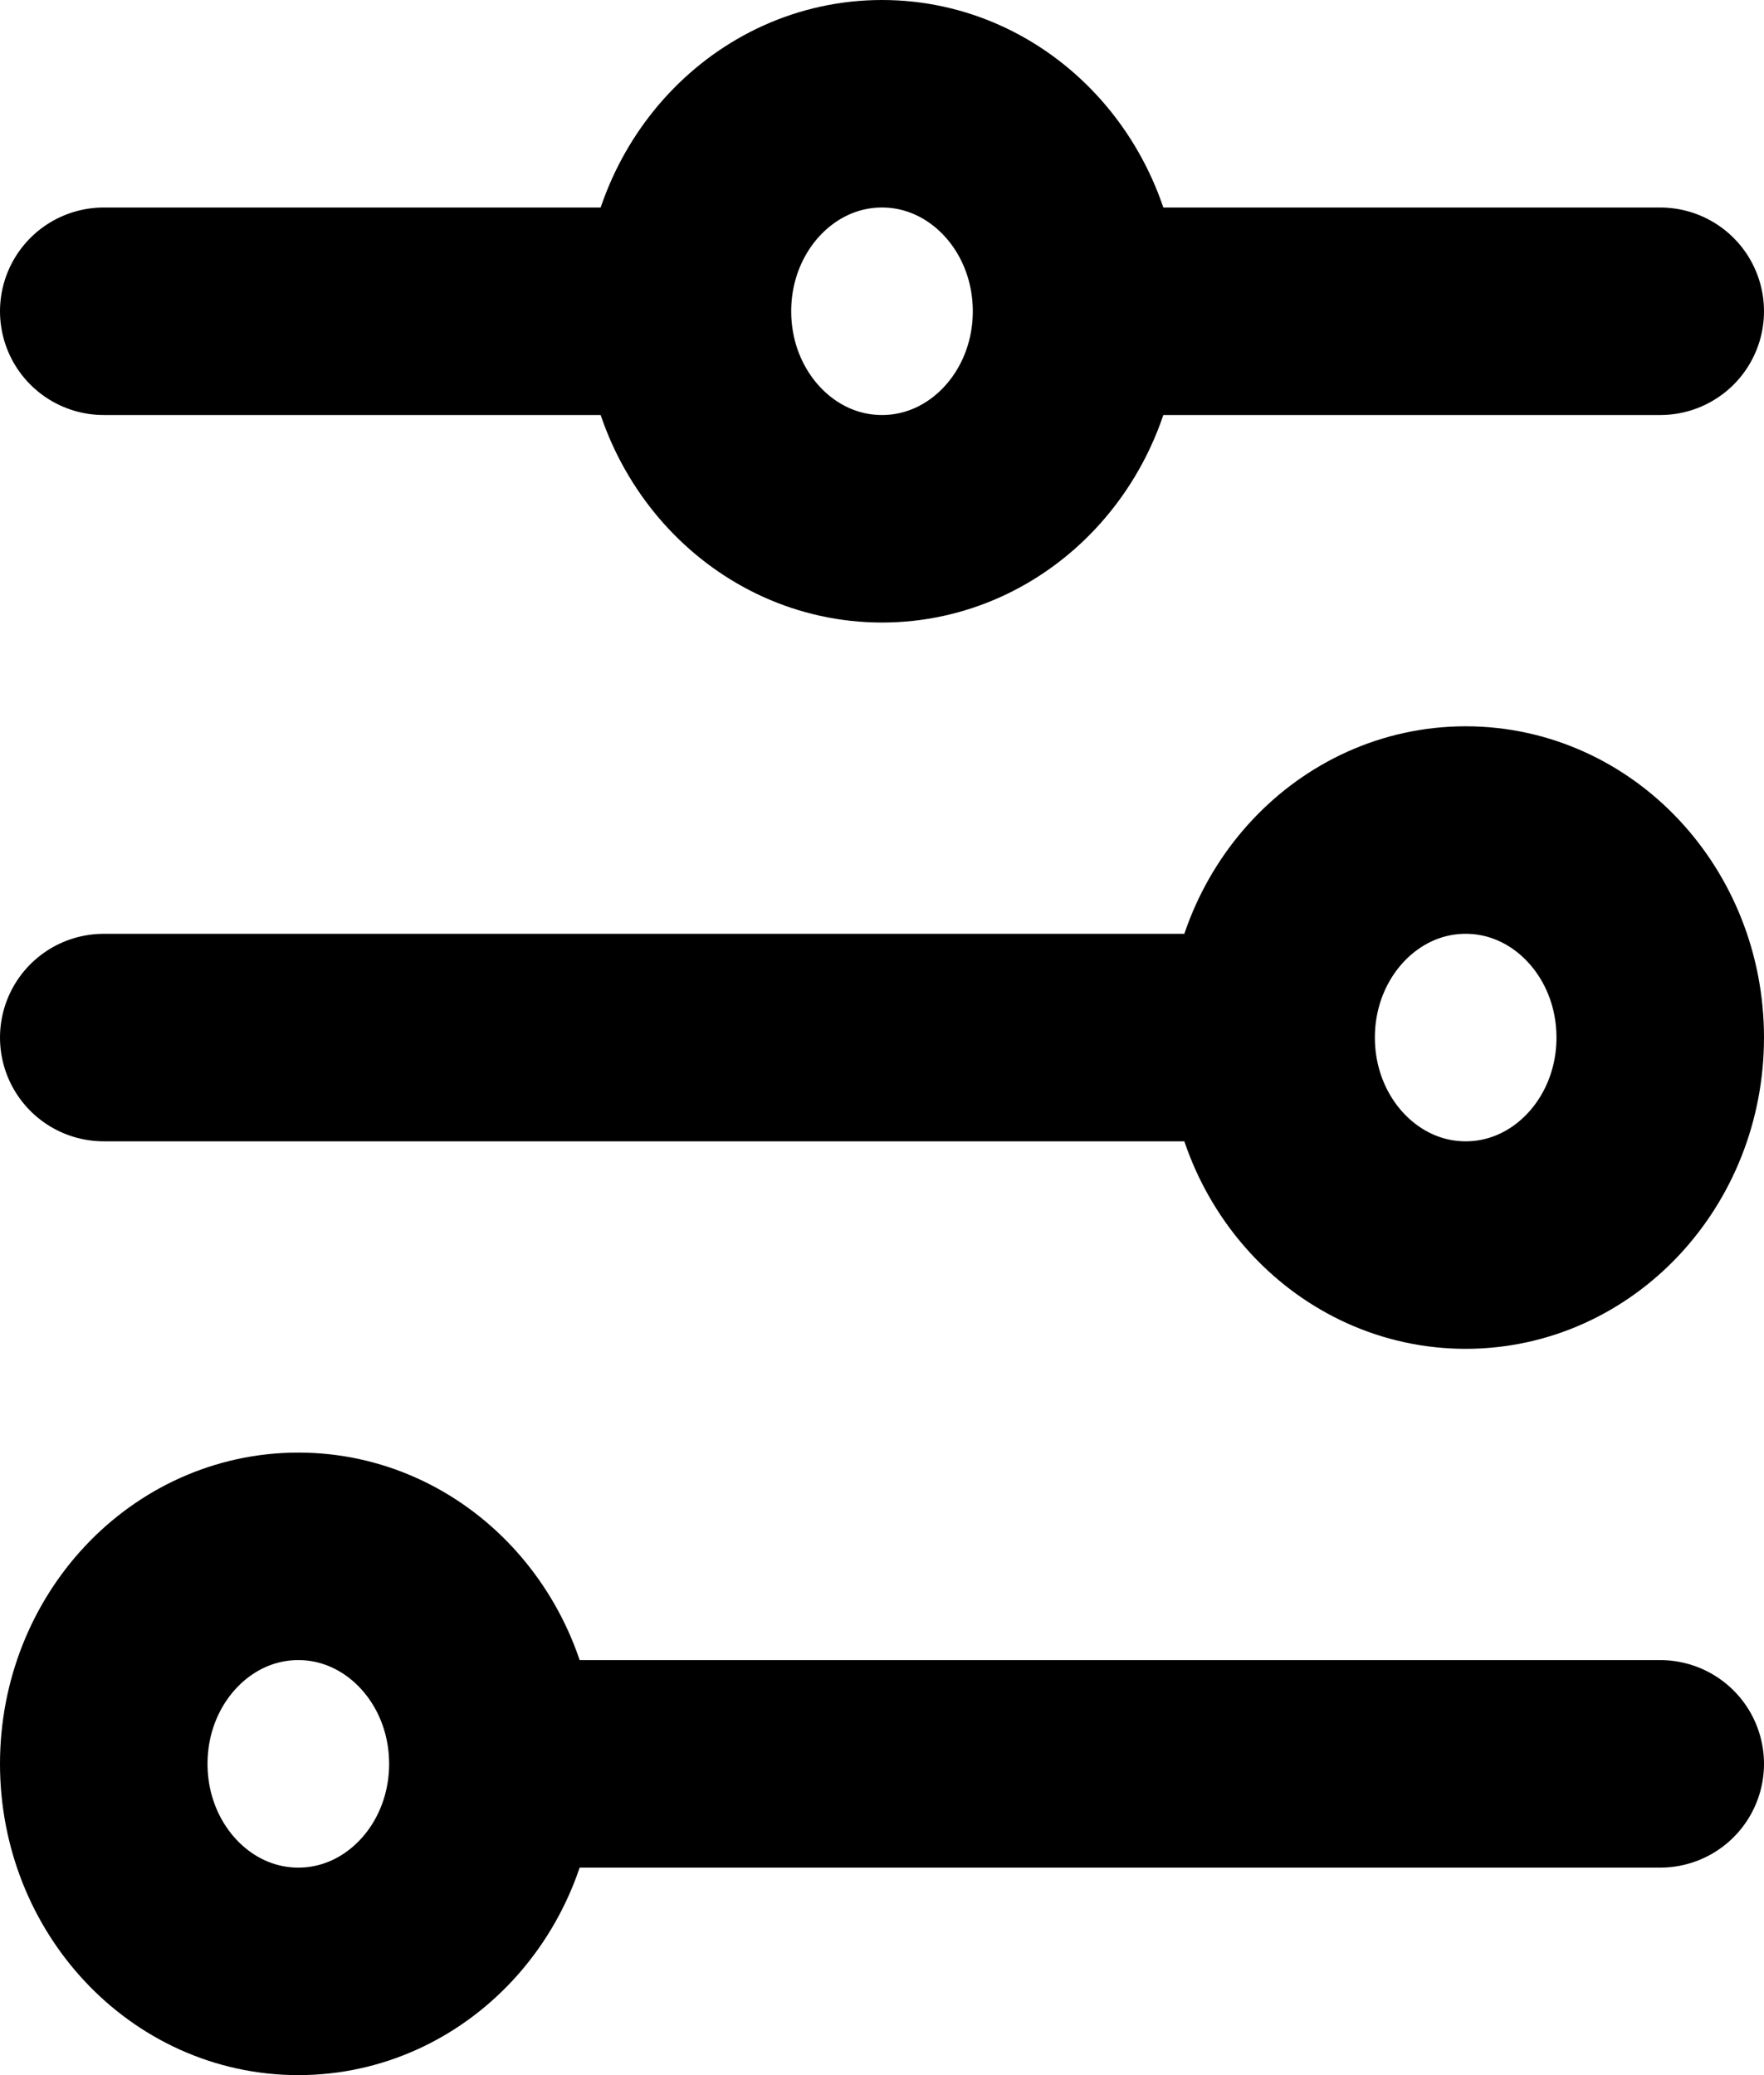 <svg width="17" height="20" viewBox="0 0 17 20" fill="none" xmlns="http://www.w3.org/2000/svg">
<path d="M1 3H6.625M6.625 3C6.625 4.105 7.464 5 8.5 5C9.536 5 10.375 4.105 10.375 3M6.625 3C6.625 1.895 7.464 1 8.5 1C9.536 1 10.375 1.895 10.375 3M10.375 3H16M1 10H12.25M12.25 10C12.25 11.105 13.089 12 14.125 12C15.161 12 16 11.105 16 10C16 8.895 15.161 8 14.125 8C13.089 8 12.25 8.895 12.25 10ZM4.75 17H16M4.75 17C4.75 15.895 3.911 15 2.875 15C1.839 15 1 15.895 1 17C1 18.105 1.839 19 2.875 19C3.911 19 4.75 18.105 4.75 17Z" stroke="black" stroke-width="2" stroke-linecap="round"/>
</svg>
